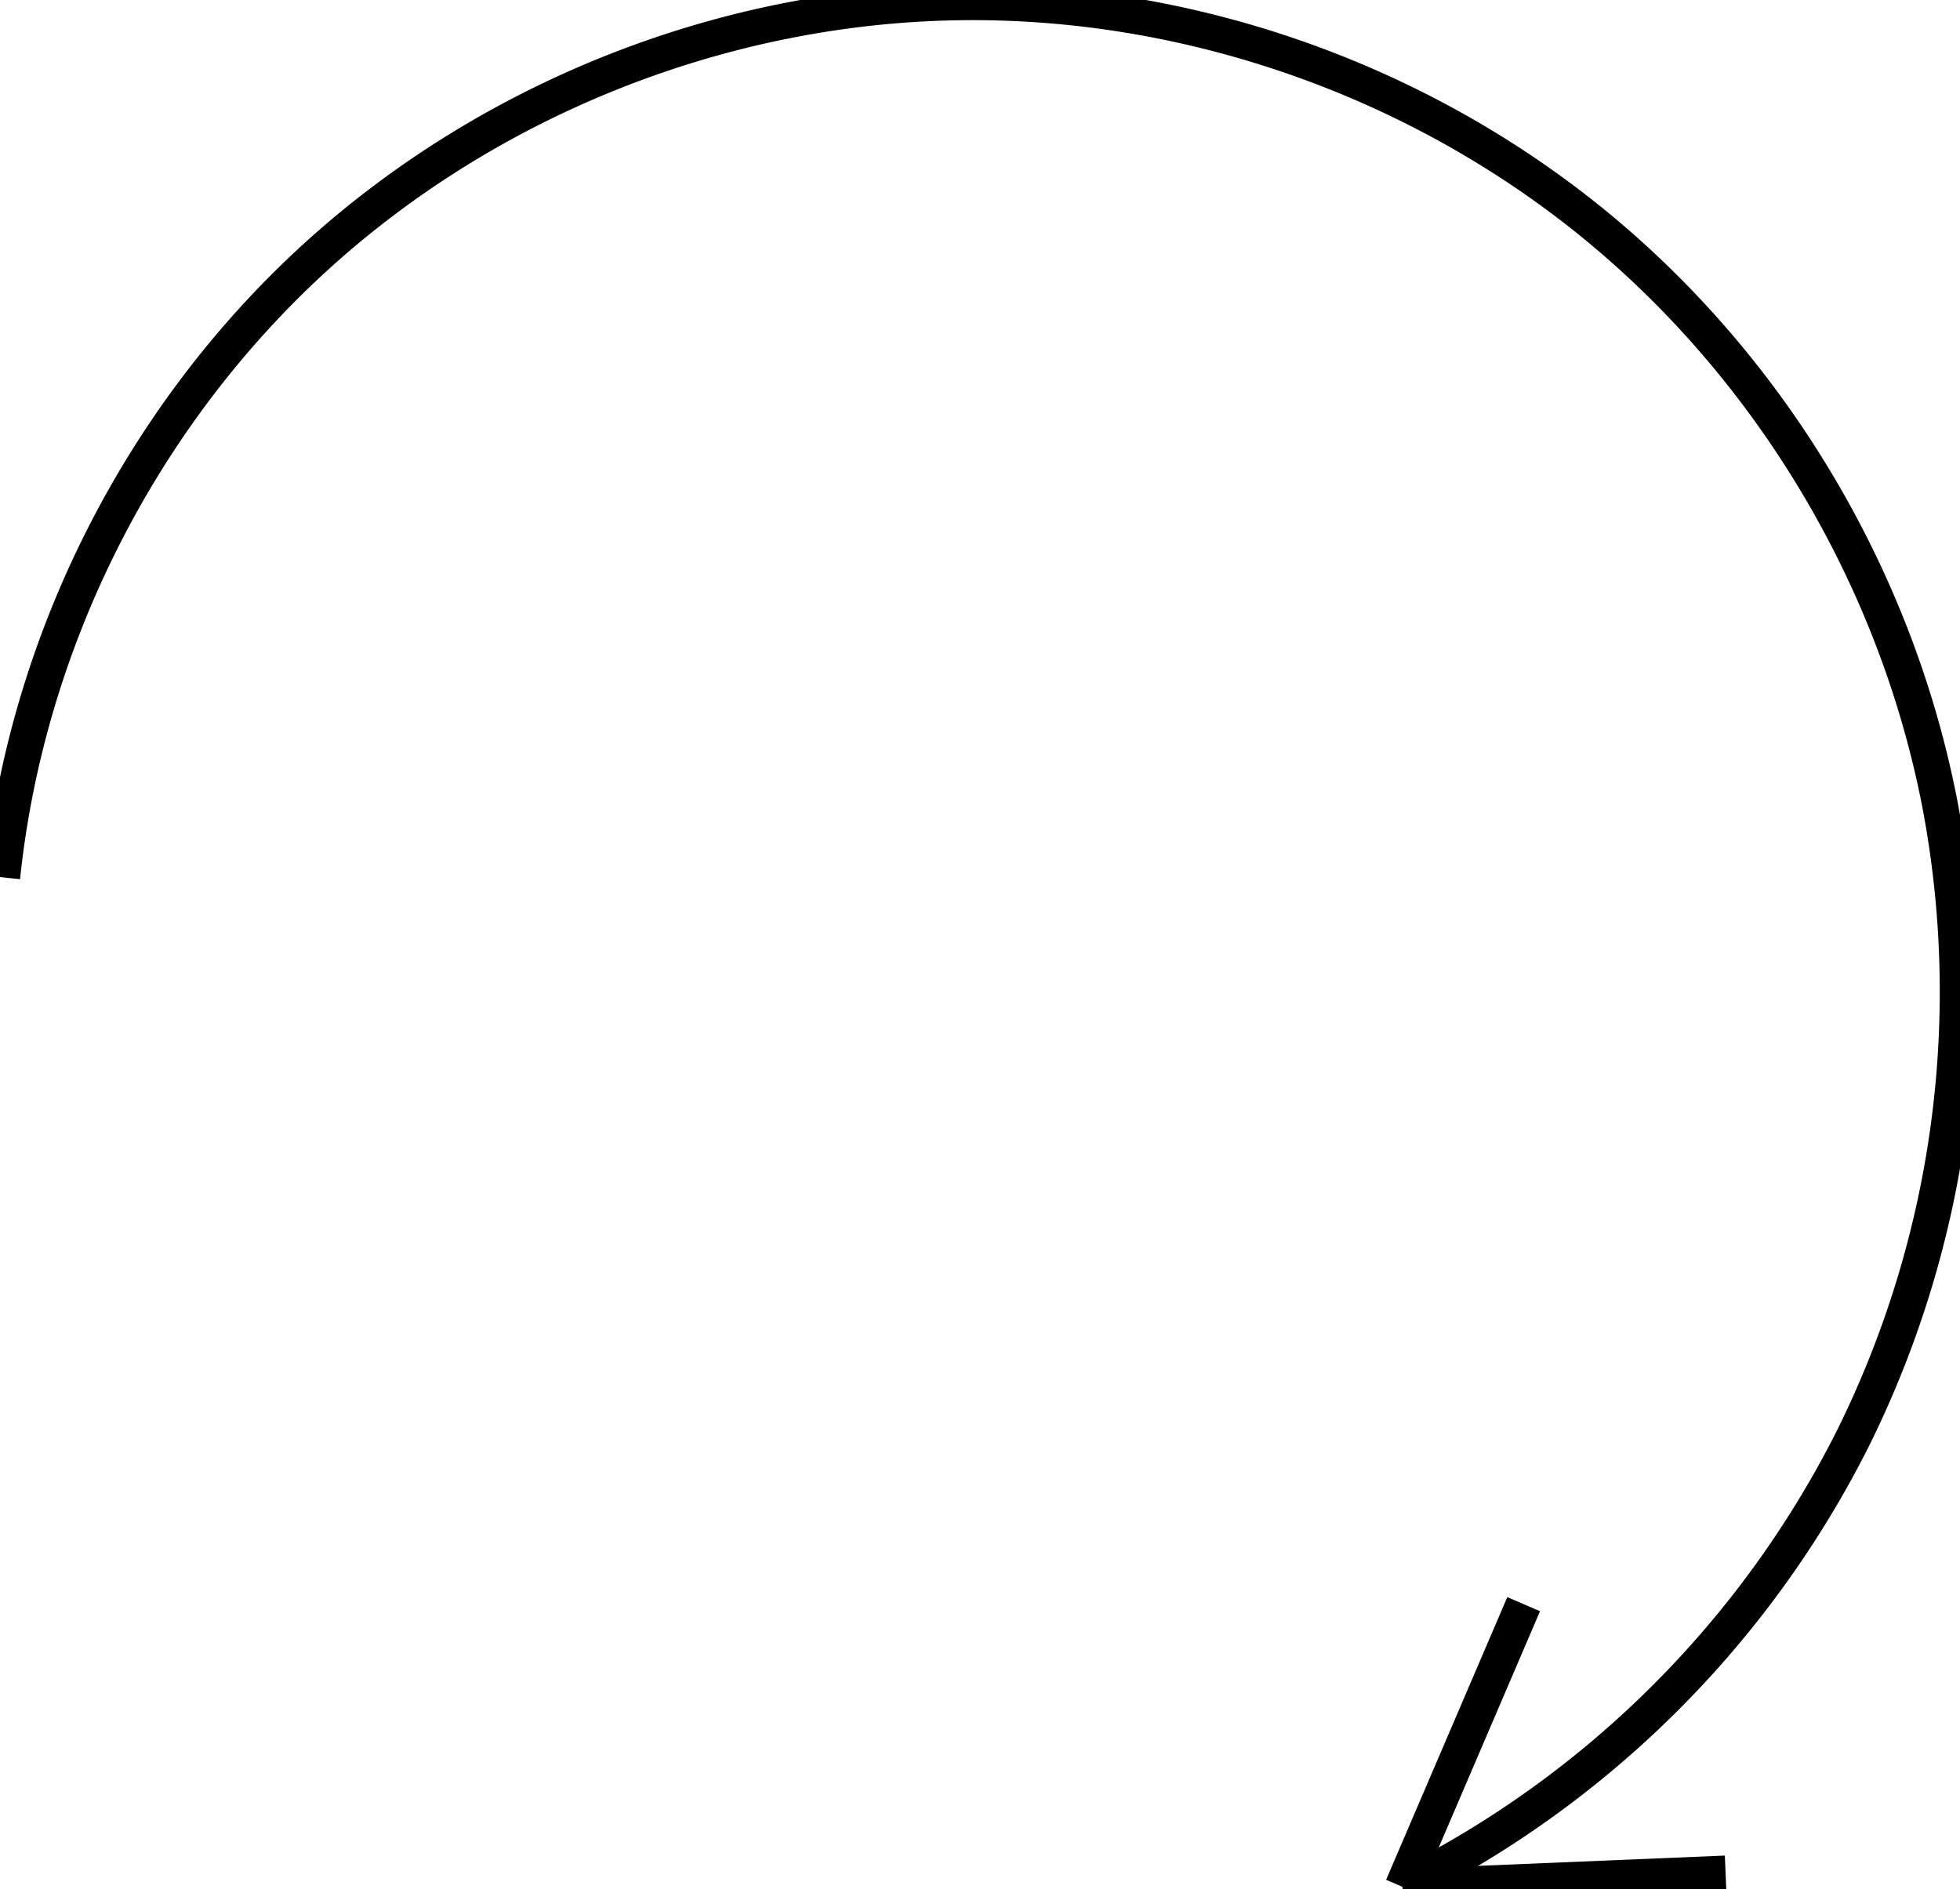 <svg xmlns="http://www.w3.org/2000/svg" width="415.96" height="401.023" viewBox="0 0 110.056 106.104"  fill="none" stroke="#000" stroke-width="2" xmlns:v="https://vecta.io/nano"><path d="M.132 49.275C1.502 36.084 7.855 23.47 17.637 14.514S40.543.342 53.804.138C66.741-.061 79.692 4.5 89.678 12.727s16.936 20.049 19.311 32.768a56.46 56.46 0 0 1-4.959 35.318 56.46 56.46 0 0 1-25.279 25.158"/><path d="M78.751 105.972z"/><path d="M78.751 105.972l6.804-15.875z"/><path d="M78.751 105.972l18.143-.756"/></svg>